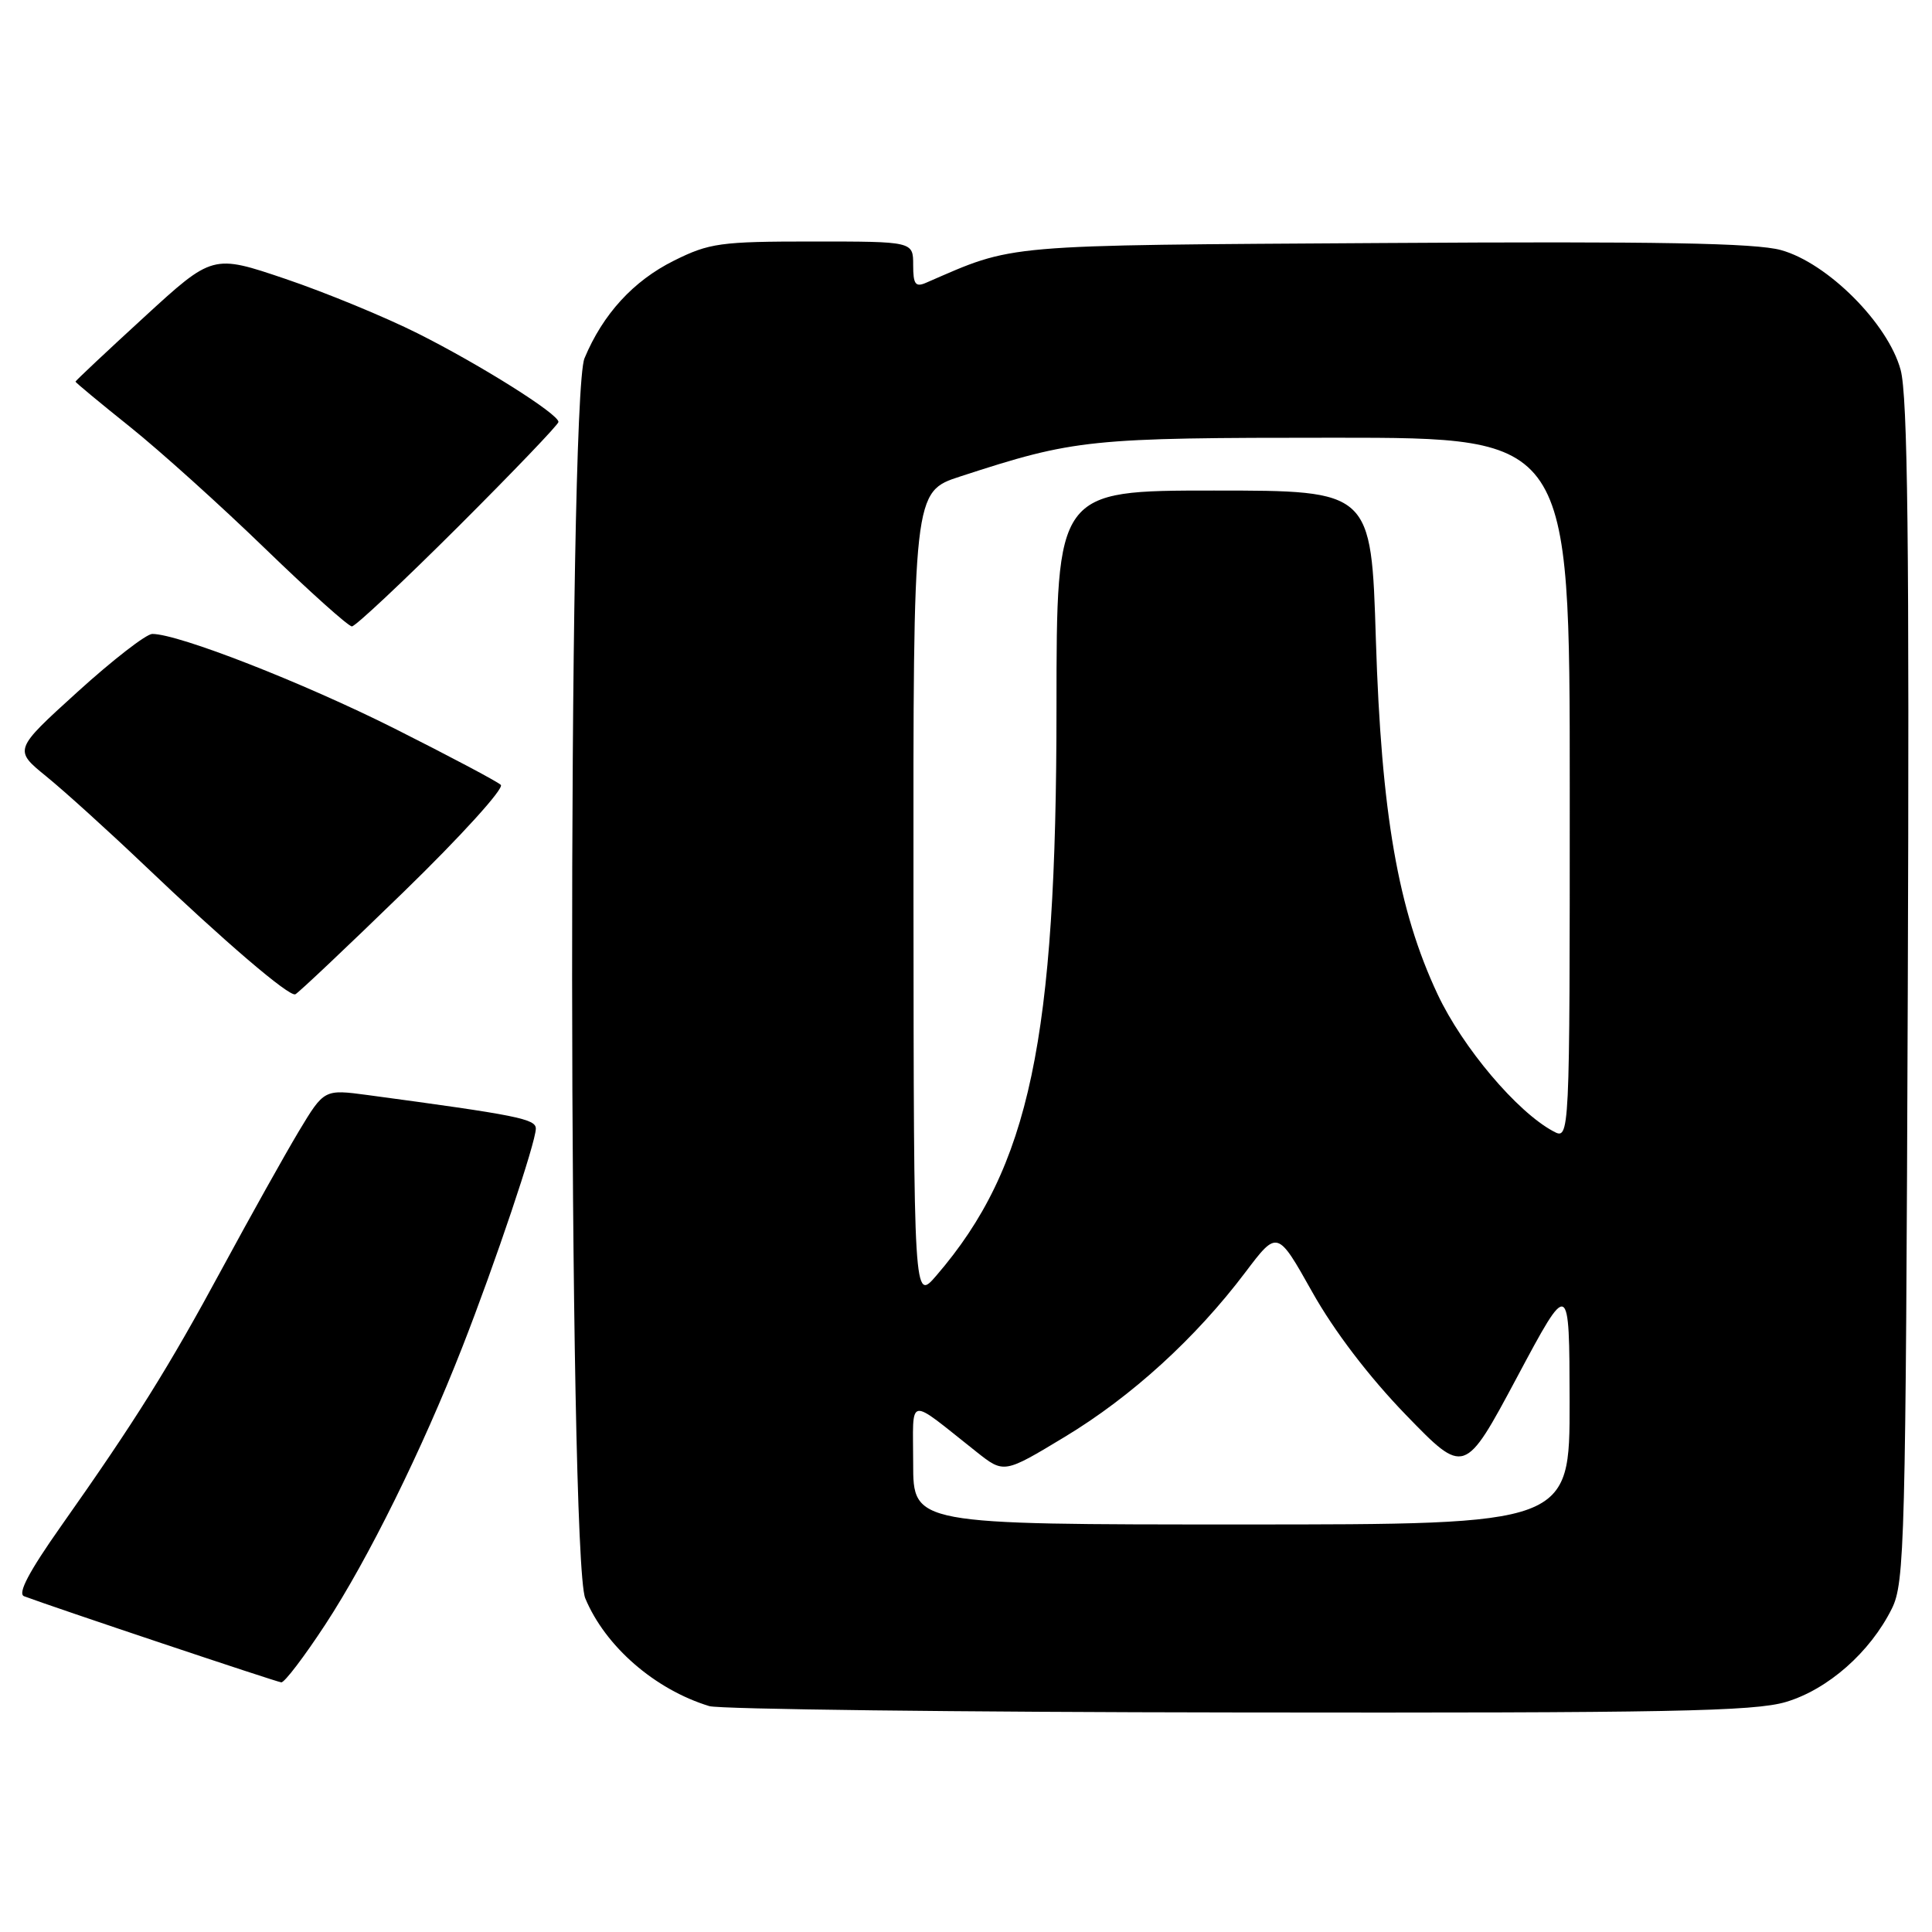 <?xml version="1.0" encoding="UTF-8" standalone="no"?>
<!DOCTYPE svg PUBLIC "-//W3C//DTD SVG 1.1//EN" "http://www.w3.org/Graphics/SVG/1.1/DTD/svg11.dtd" >
<svg xmlns="http://www.w3.org/2000/svg" xmlns:xlink="http://www.w3.org/1999/xlink" version="1.1" viewBox="0 0 256 256">
 <g >
 <path fill="currentColor"
d=" M 236.64 225.52 C 242.21 223.86 247.80 218.94 250.68 213.15 C 252.38 209.73 252.52 204.53 252.79 131.50 C 253.01 72.02 252.78 52.43 251.84 49.00 C 250.16 42.85 242.16 34.85 236.00 33.14 C 232.62 32.20 219.57 31.97 183.50 32.20 C 132.15 32.52 134.59 32.31 122.75 37.45 C 121.30 38.09 121.00 37.69 121.00 35.11 C 121.00 32.00 121.00 32.00 107.70 32.00 C 95.44 32.00 93.99 32.20 89.28 34.55 C 83.92 37.22 79.89 41.62 77.45 47.47 C 75.20 52.86 75.29 206.37 77.55 211.78 C 80.21 218.17 86.78 223.87 93.99 226.07 C 95.37 226.48 126.91 226.87 164.07 226.91 C 221.09 226.99 232.42 226.77 236.64 225.52 Z  M 43.11 215.25 C 48.77 206.61 55.94 192.10 61.26 178.50 C 65.59 167.45 71.00 151.36 71.00 149.55 C 71.00 148.26 68.56 147.77 48.72 145.10 C 42.95 144.33 42.95 144.33 39.59 149.91 C 37.75 152.99 33.20 161.12 29.48 168.00 C 22.30 181.29 17.98 188.19 8.06 202.26 C 3.84 208.25 2.30 211.17 3.19 211.51 C 6.93 212.92 36.61 222.86 37.27 222.92 C 37.69 222.97 40.32 219.51 43.11 215.25 Z  M 53.51 118.16 C 61.05 110.83 66.84 104.45 66.36 104.00 C 65.89 103.55 59.54 100.19 52.27 96.53 C 40.09 90.42 23.66 84.00 20.18 84.00 C 19.38 84.00 14.92 87.46 10.27 91.68 C 1.81 99.36 1.81 99.36 6.15 102.89 C 8.54 104.83 14.32 110.07 19.00 114.52 C 29.78 124.80 38.29 132.08 39.13 131.75 C 39.49 131.61 45.96 125.50 53.51 118.16 Z  M 60.74 69.76 C 68.03 62.48 74.00 56.25 74.00 55.91 C 74.00 54.85 63.70 48.37 55.38 44.19 C 51.04 42.01 43.15 38.76 37.84 36.96 C 28.18 33.69 28.18 33.69 19.09 42.03 C 14.09 46.61 10.00 50.46 10.00 50.57 C 10.00 50.68 13.26 53.39 17.25 56.58 C 21.24 59.78 29.29 67.03 35.14 72.70 C 40.99 78.36 46.16 83.00 46.63 83.00 C 47.09 83.00 53.44 77.04 60.74 69.76 Z  M 121.00 193.92 C 121.00 184.81 120.04 184.98 129.39 192.38 C 133.03 195.26 133.03 195.26 141.11 190.38 C 149.95 185.04 158.44 177.30 165.02 168.58 C 169.26 162.97 169.26 162.97 173.88 171.20 C 176.77 176.36 181.41 182.44 186.28 187.47 C 194.06 195.50 194.06 195.50 201.01 182.50 C 207.95 169.50 207.95 169.50 207.98 185.75 C 208.00 202.00 208.00 202.00 164.50 202.00 C 121.00 202.00 121.00 202.00 121.00 193.92 Z  M 121.04 118.83 C 121.00 65.16 121.00 65.16 127.25 63.13 C 142.46 58.18 144.21 58.00 176.89 58.00 C 208.00 58.00 208.00 58.00 208.00 104.54 C 208.00 151.07 208.00 151.07 205.82 149.90 C 201.01 147.33 193.80 138.79 190.49 131.75 C 185.25 120.60 183.03 107.82 182.31 84.75 C 181.70 65.00 181.70 65.00 160.85 65.00 C 140.00 65.00 140.00 65.00 139.99 93.75 C 139.99 137.85 136.43 154.66 124.09 169.00 C 121.08 172.50 121.08 172.50 121.04 118.83 Z "/>
</g>
</svg>